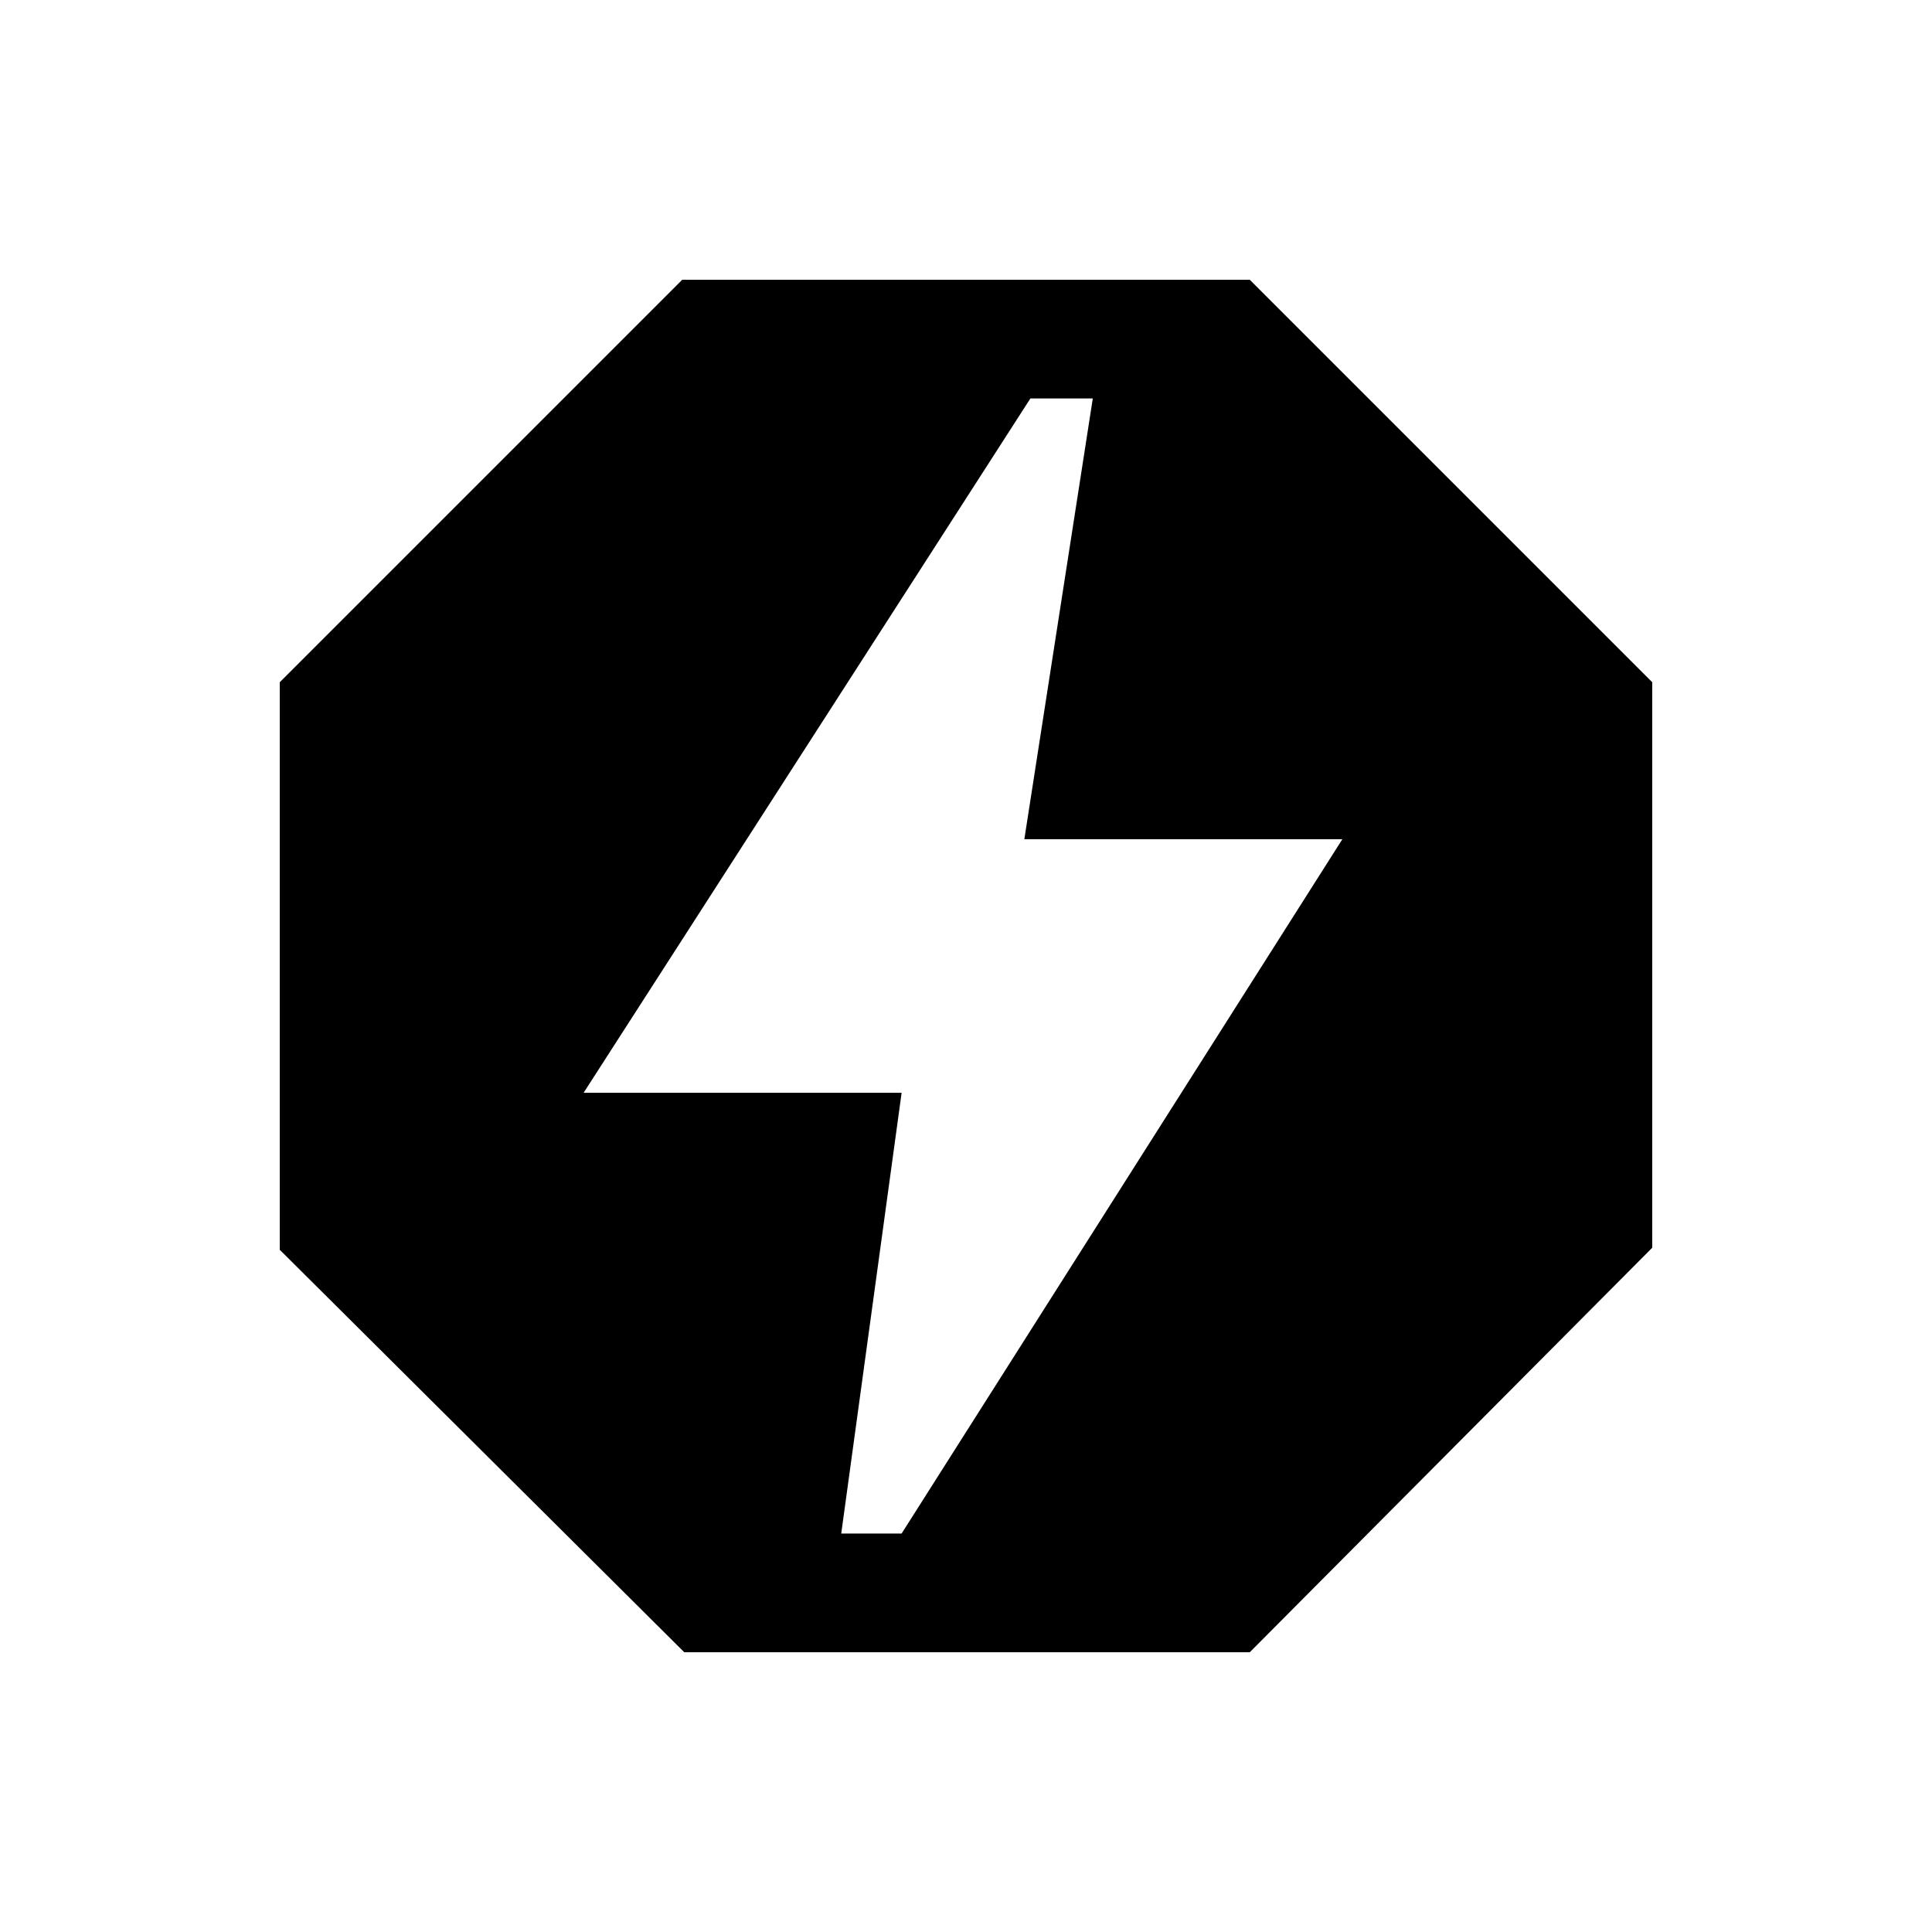 <svg xmlns="http://www.w3.org/2000/svg" height="40" width="40"><path d="M14.167 34.208 5.792 25.875V14.125L14.125 5.792H25.875L34.208 14.125V25.833L25.875 34.208ZM17.417 31.75H18.667L27.792 17.375H21.208L22.625 8.25H21.333L12.083 22.625H18.667Z"/></svg>